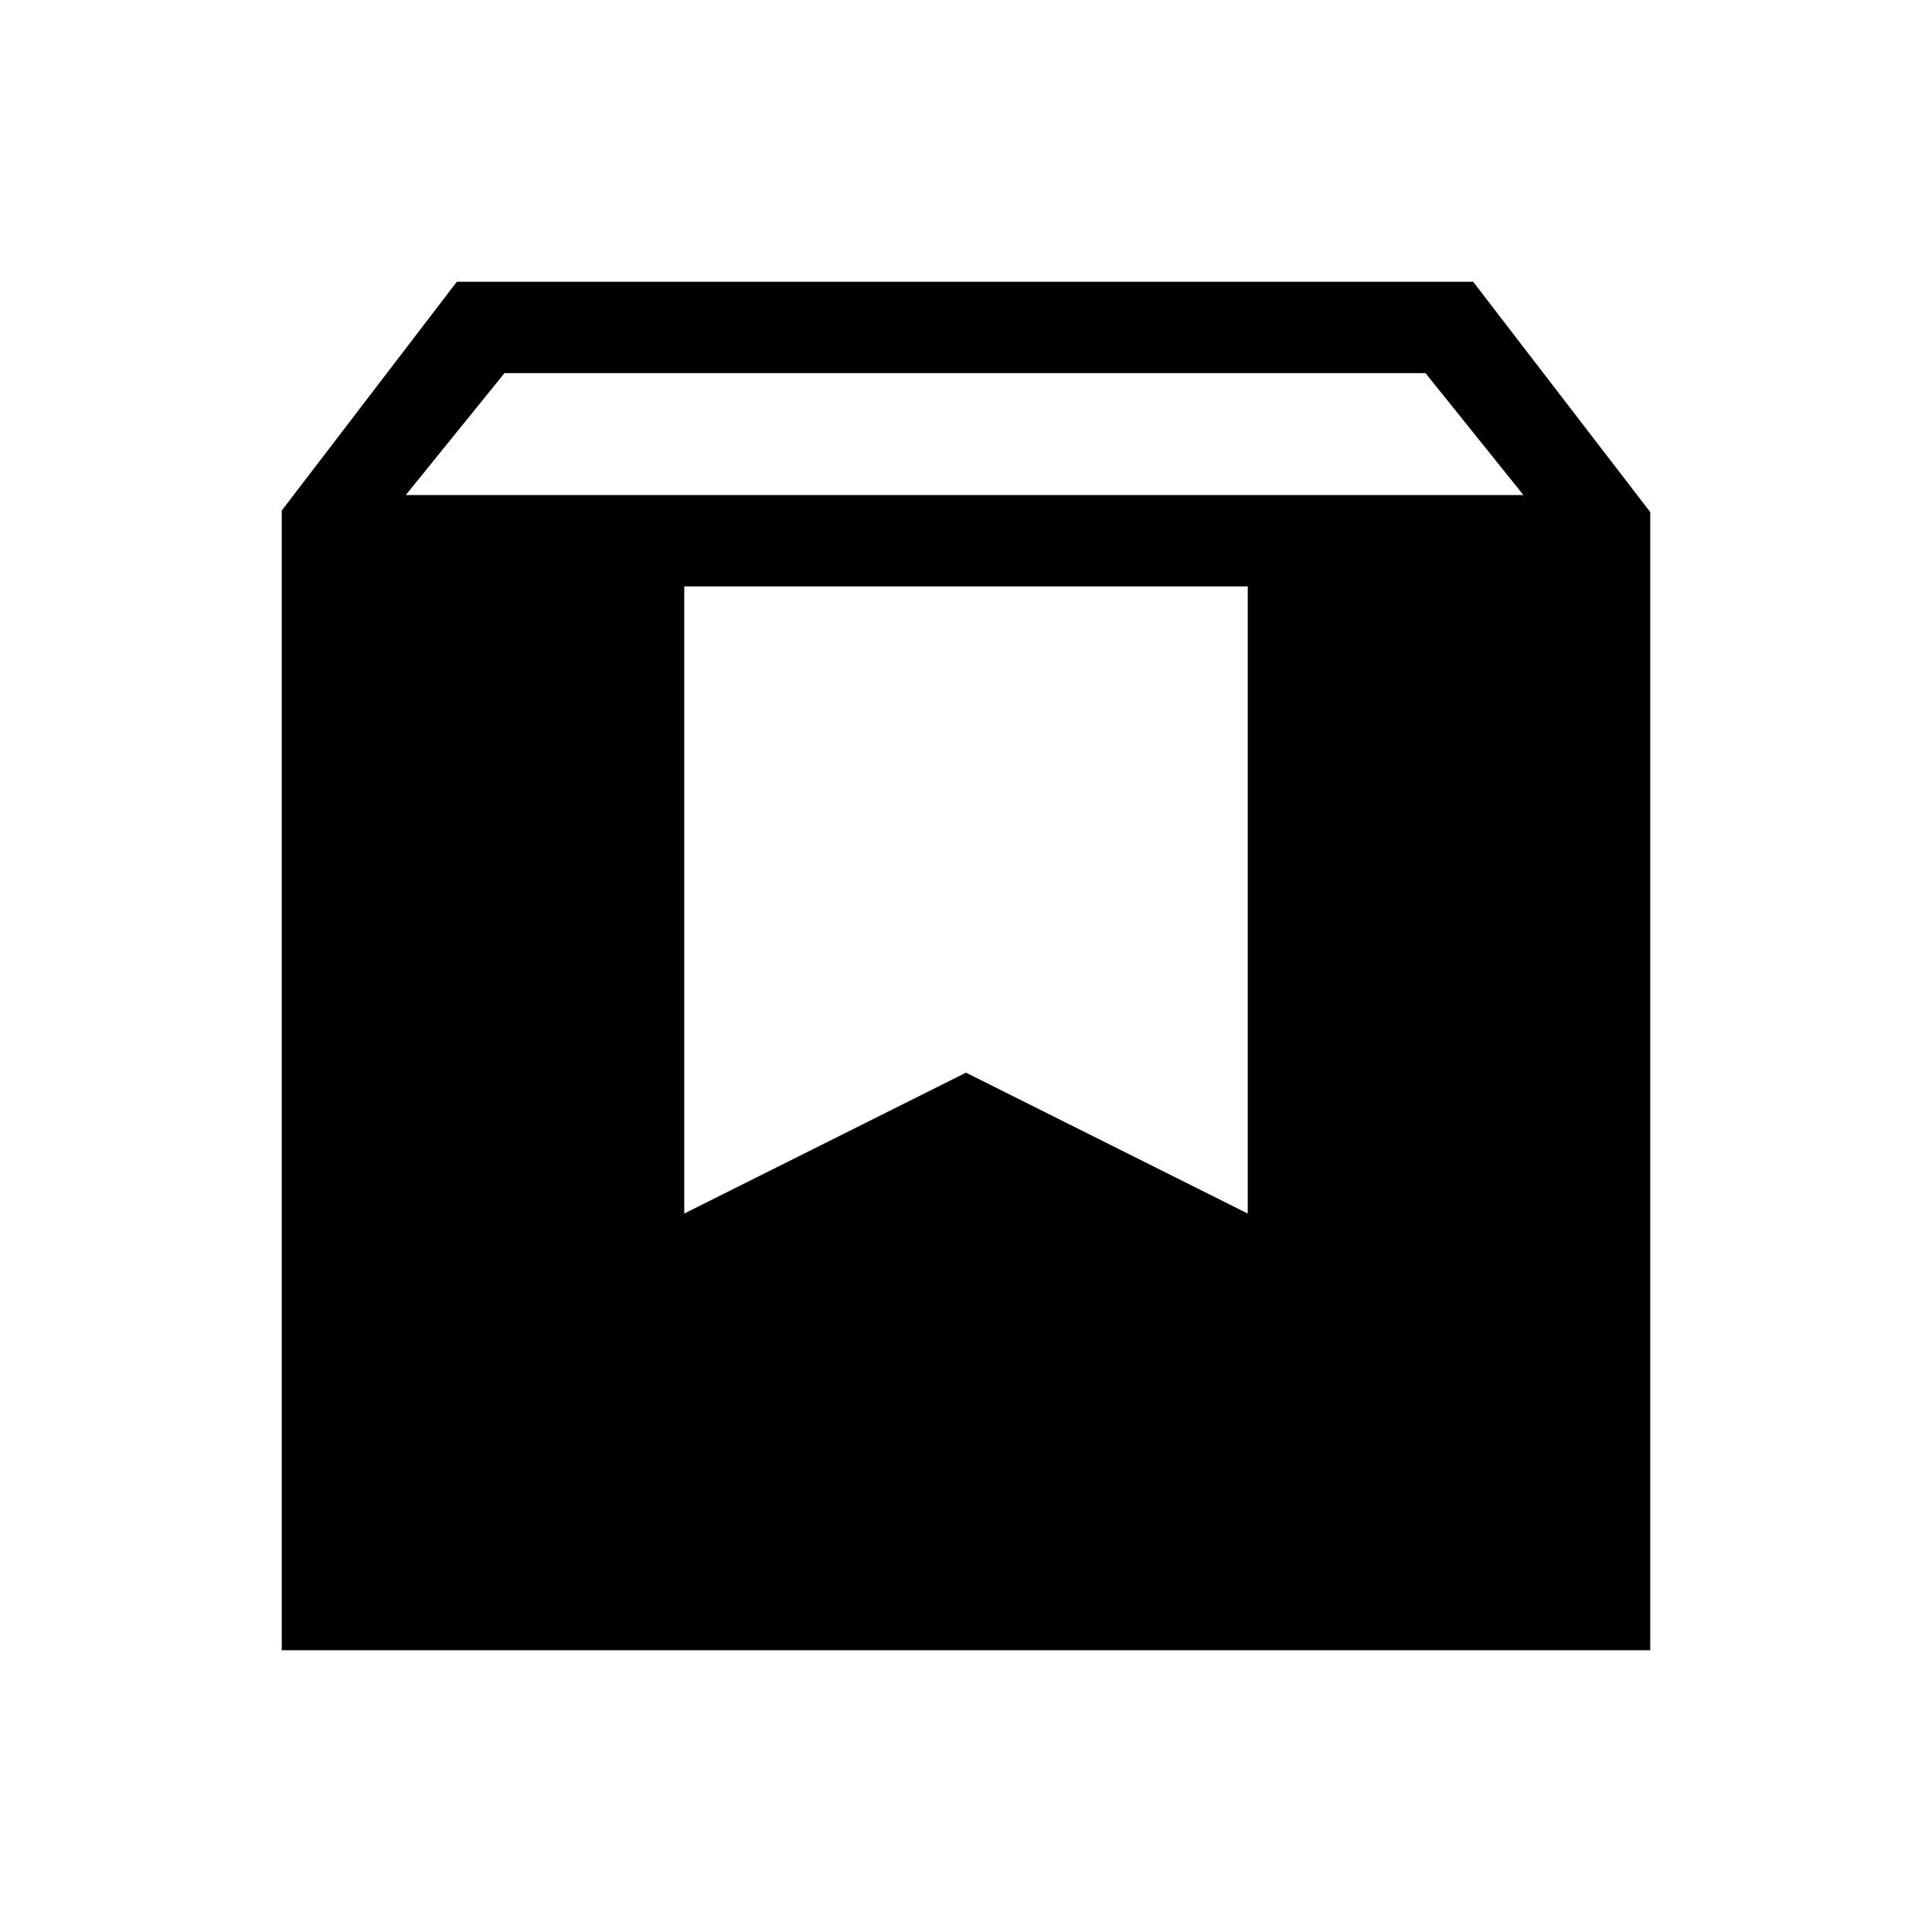 <svg xmlns="http://www.w3.org/2000/svg" height="48" viewBox="0 -960 960 960" width="48"><path d="M140-140v-566.31L227-820h505l88 114.46V-140H140Zm61.62-574H757l-48.69-60.61H250.69L201.62-714ZM340-357l140-70 140 70v-311.61H340V-357Z"/></svg>